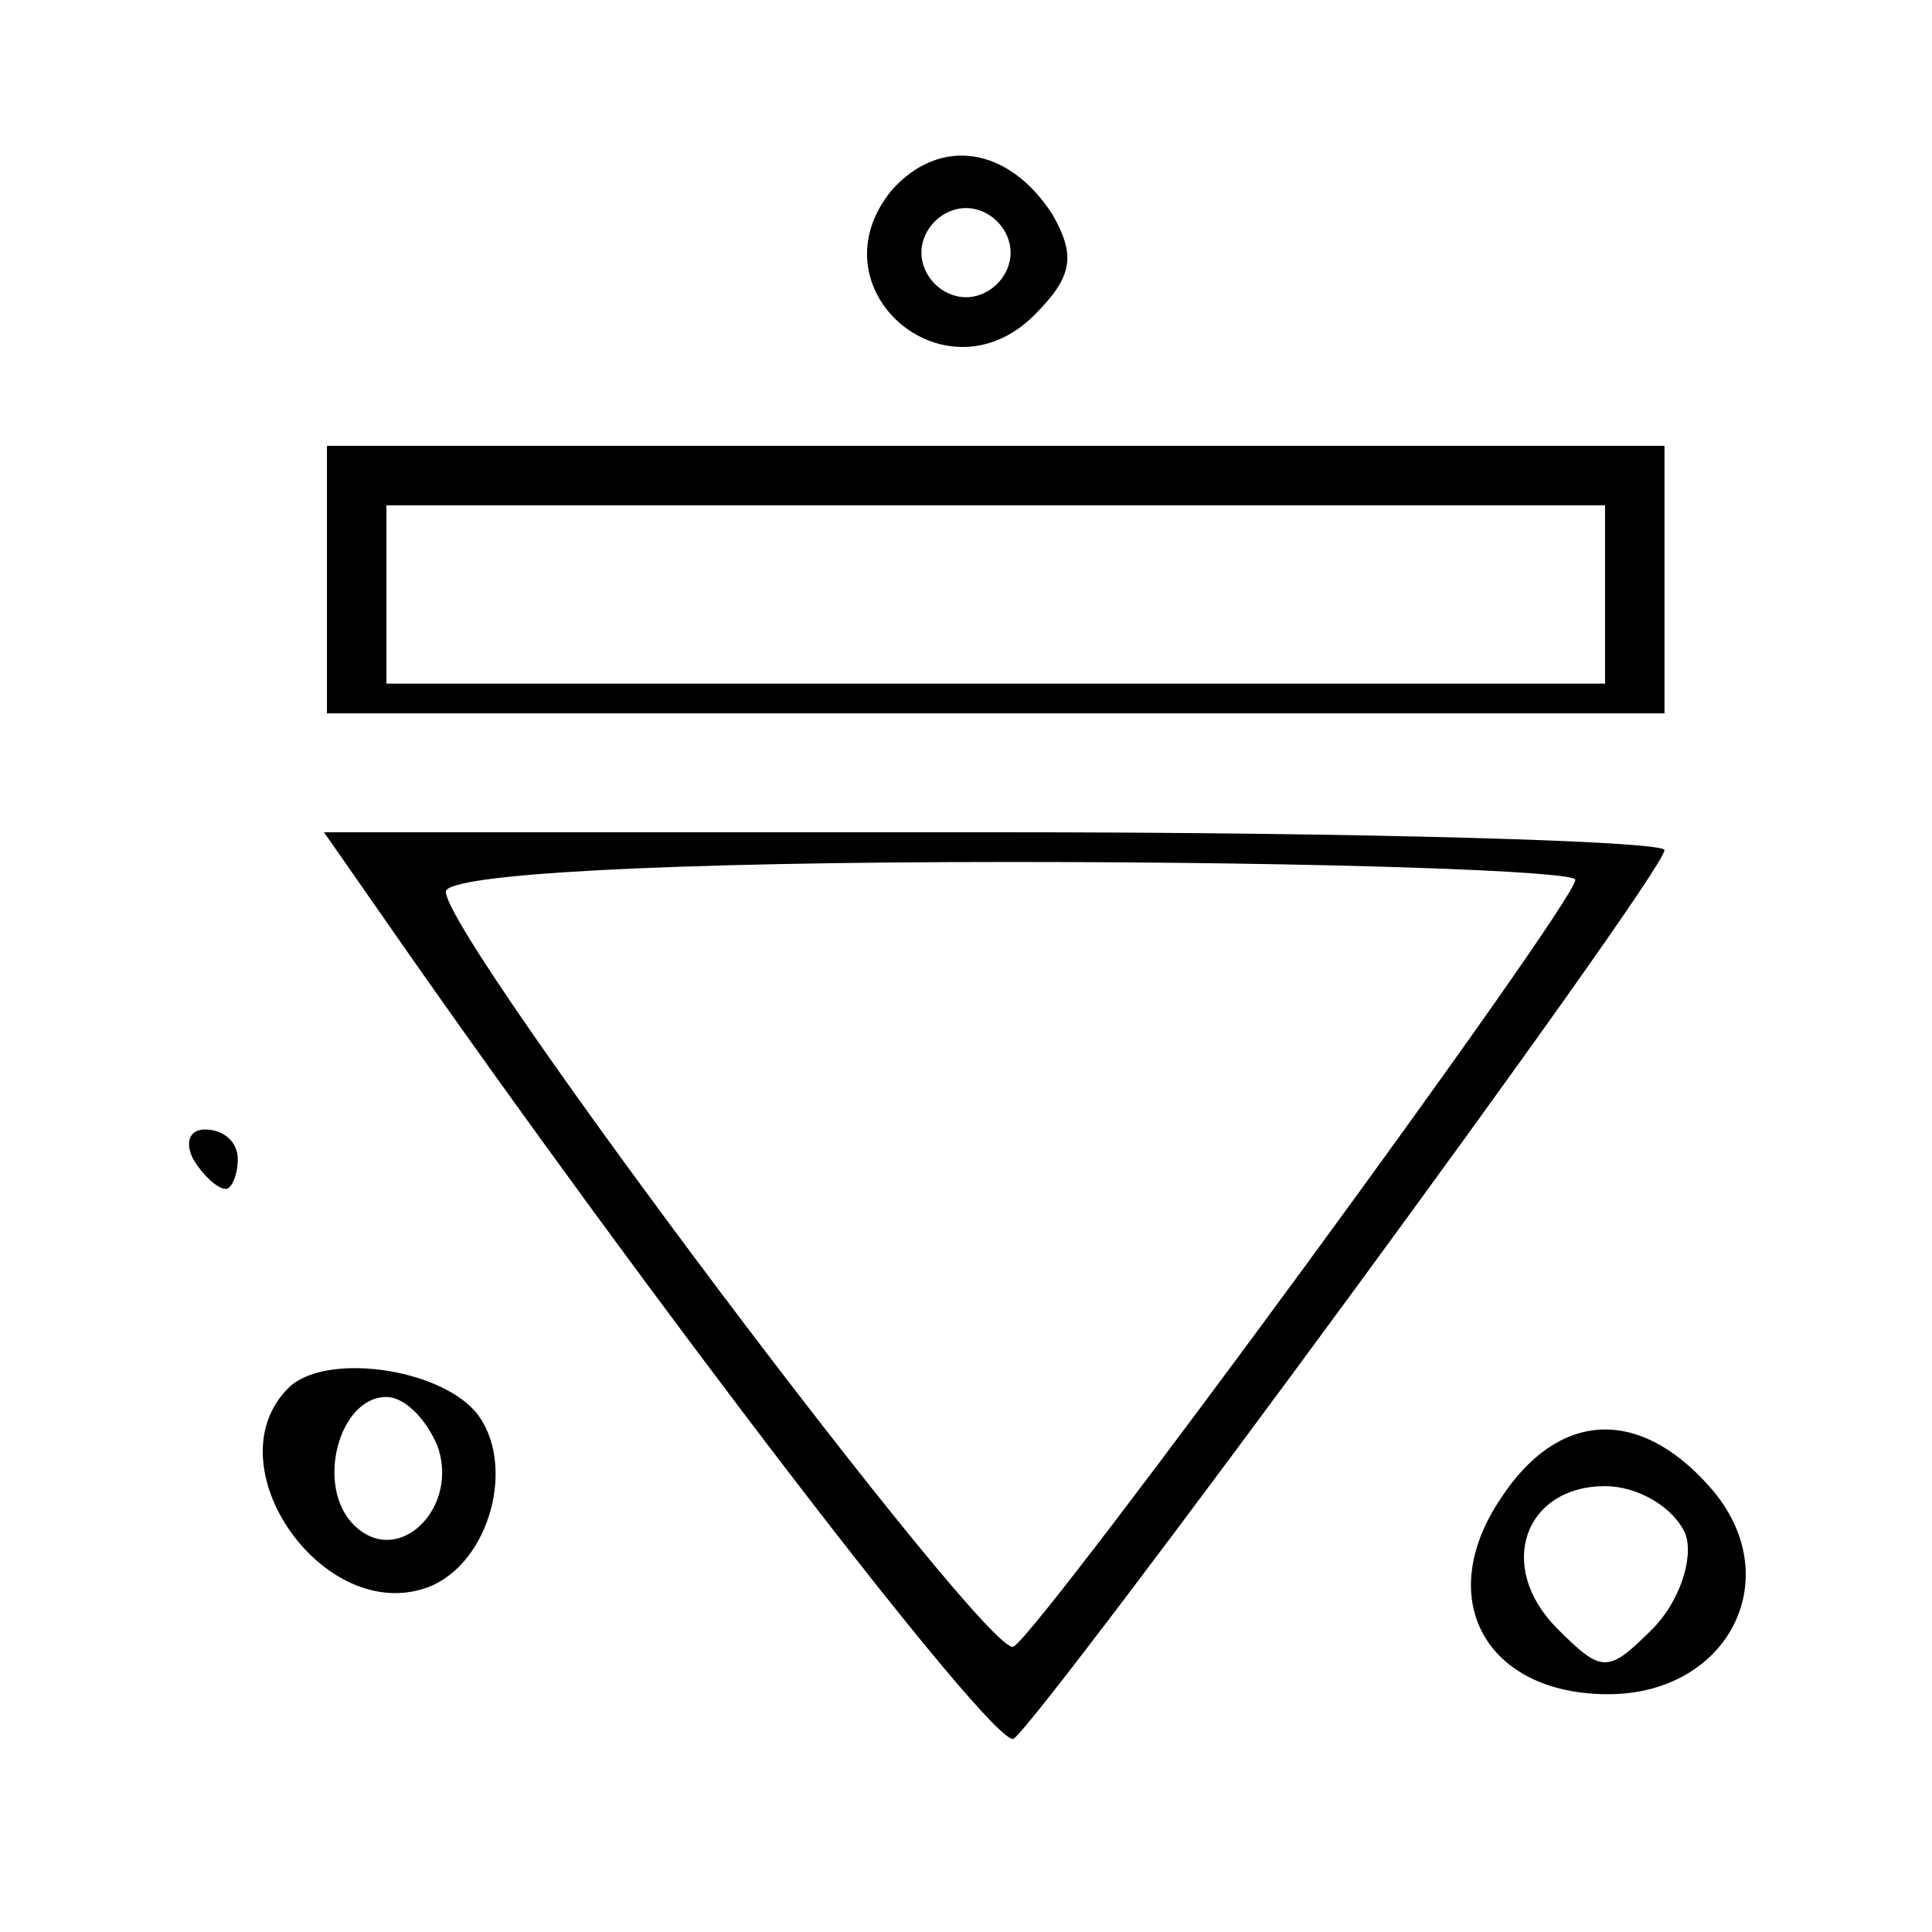 <?xml version="1.0" standalone="no"?>
<!DOCTYPE svg PUBLIC "-//W3C//DTD SVG 20010904//EN"
 "http://www.w3.org/TR/2001/REC-SVG-20010904/DTD/svg10.dtd">
<svg version="1.0" xmlns="http://www.w3.org/2000/svg"
 width="65pt" height="65pt" viewBox="0 0 65 65"
 preserveAspectRatio="xMidYMid meet">

<g transform="translate(0,65) scale(0.1,-0.1)"
fill="#000000" stroke="none">
<path d="M300 586 c-27 -33 18 -72 48 -42 13 13 14 20 6 34 -15 23 -38 26 -54
8z m40 -21 c0 -8 -7 -15 -15 -15 -8 0 -15 7 -15 15 0 8 7 15 15 15 8 0 15 -7
15 -15z"/>
<path d="M110 455 l0 -45 225 0 225 0 0 45 0 45 -225 0 -225 0 0 -45z m430 -5
l0 -30 -205 0 -205 0 0 30 0 30 205 0 205 0 0 -30z"/>
<path d="M132 337 c85 -122 202 -275 209 -272 10 7 219 291 219 299 0 3 -101
6 -225 6 l-226 0 23 -33z m398 17 c0 -8 -179 -252 -189 -258 -8 -5 -191 238
-191 254 0 6 75 10 190 10 105 0 190 -3 190 -6z"/>
<path d="M65 260 c3 -5 8 -10 11 -10 2 0 4 5 4 10 0 6 -5 10 -11 10 -5 0 -7
-4 -4 -10z"/>
<path d="M97 183 c-26 -26 12 -80 47 -67 21 8 30 42 16 59 -13 15 -51 20 -63
8z m50 -19 c8 -21 -13 -42 -28 -27 -13 13 -5 43 11 43 6 0 13 -7 17 -16z"/>
<path d="M505 146 c-23 -34 -5 -66 36 -66 41 0 61 40 34 70 -24 27 -51 25 -70
-4z m62 -12 c3 -8 -2 -23 -11 -32 -15 -15 -17 -15 -32 0 -21 21 -11 48 16 48
11 0 23 -7 27 -16z"/>
</g>
</svg>

